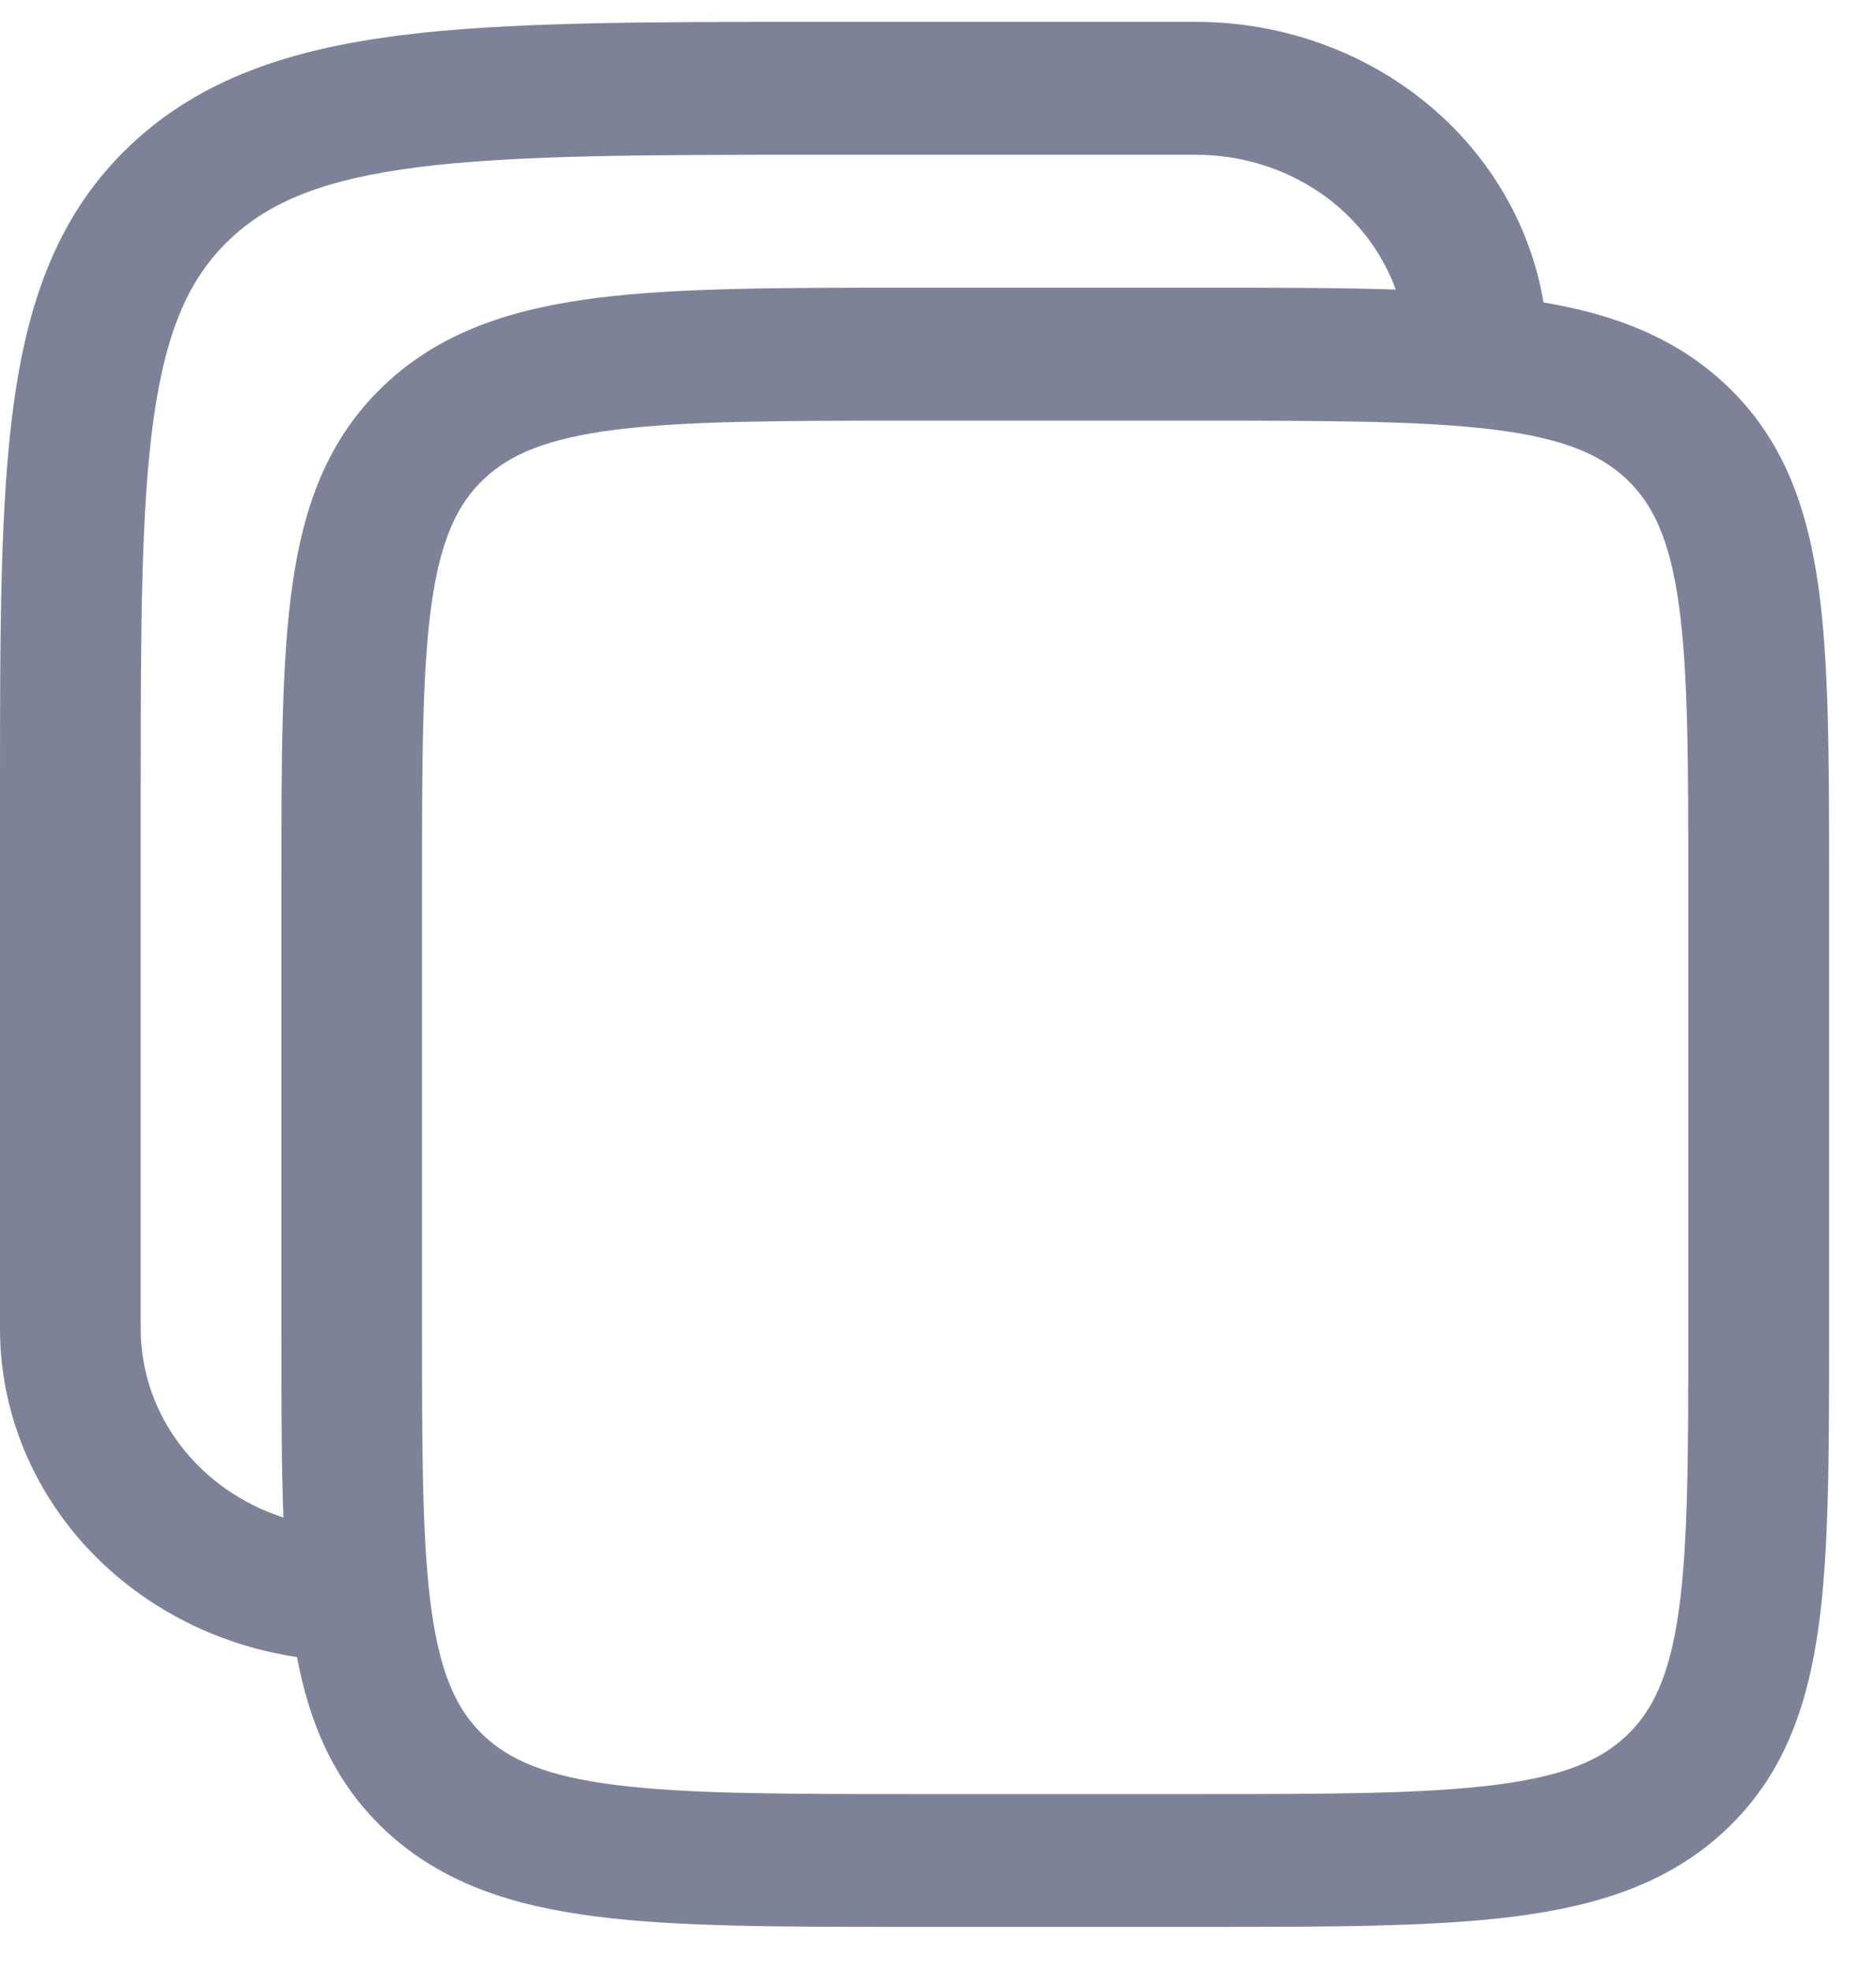 <svg width="20" height="21" viewBox="0 0 20 21" fill="none" xmlns="http://www.w3.org/2000/svg">
<path fill-rule="evenodd" clip-rule="evenodd" d="M12.75 0.233H8.694C6.856 0.233 5.4 0.233 4.261 0.377C3.089 0.527 2.14 0.84 1.391 1.546C0.643 2.253 0.311 3.149 0.153 4.255C1.19209e-07 5.332 0 6.705 0 8.44V14.158C2.41393e-05 15.001 0.319 15.817 0.899 16.458C1.48 17.099 2.284 17.524 3.166 17.655C3.303 18.377 3.568 18.992 4.098 19.493C4.7 20.062 5.458 20.305 6.358 20.42C7.225 20.53 8.328 20.53 9.695 20.53H12.805C14.172 20.53 15.275 20.53 16.142 20.42C17.042 20.305 17.8 20.062 18.402 19.493C19.004 18.925 19.262 18.209 19.384 17.36C19.5 16.541 19.5 15.5 19.5 14.21V9.385C19.5 8.095 19.5 7.054 19.384 6.235C19.262 5.386 19.004 4.67 18.402 4.102C17.871 3.601 17.219 3.351 16.455 3.222C16.316 2.389 15.866 1.63 15.187 1.082C14.508 0.534 13.643 0.233 12.75 0.233ZM14.88 3.085C14.728 2.666 14.441 2.302 14.059 2.044C13.677 1.787 13.219 1.649 12.75 1.649H8.75C6.843 1.649 5.489 1.651 4.46 1.781C3.455 1.909 2.875 2.148 2.452 2.548C2.029 2.947 1.775 3.495 1.64 4.444C1.502 5.415 1.5 6.693 1.5 8.493V14.158C1.5 14.601 1.646 15.033 1.919 15.393C2.192 15.754 2.577 16.025 3.021 16.168C3 15.592 3 14.941 3 14.21V9.385C3 8.095 3 7.054 3.117 6.235C3.237 5.386 3.497 4.67 4.098 4.102C4.7 3.533 5.458 3.29 6.358 3.175C7.225 3.065 8.328 3.065 9.695 3.065H12.805C13.58 3.065 14.27 3.065 14.88 3.085ZM5.158 5.104C5.435 4.843 5.823 4.673 6.558 4.579C7.312 4.484 8.314 4.482 9.749 4.482H12.749C14.184 4.482 15.185 4.484 15.941 4.579C16.675 4.673 17.063 4.844 17.34 5.104C17.617 5.366 17.797 5.732 17.896 6.426C17.997 7.138 17.999 8.084 17.999 9.438V14.159C17.999 15.513 17.997 16.458 17.896 17.172C17.797 17.865 17.616 18.231 17.34 18.493C17.063 18.754 16.675 18.924 15.94 19.017C15.185 19.113 14.184 19.115 12.749 19.115H9.749C8.314 19.115 7.312 19.113 6.557 19.017C5.823 18.924 5.435 18.753 5.158 18.493C4.881 18.231 4.701 17.865 4.602 17.171C4.501 16.458 4.499 15.513 4.499 14.159V9.438C4.499 8.084 4.501 7.138 4.602 6.425C4.701 5.732 4.882 5.366 5.158 5.104Z" fill="#7E8299"/>
</svg>

